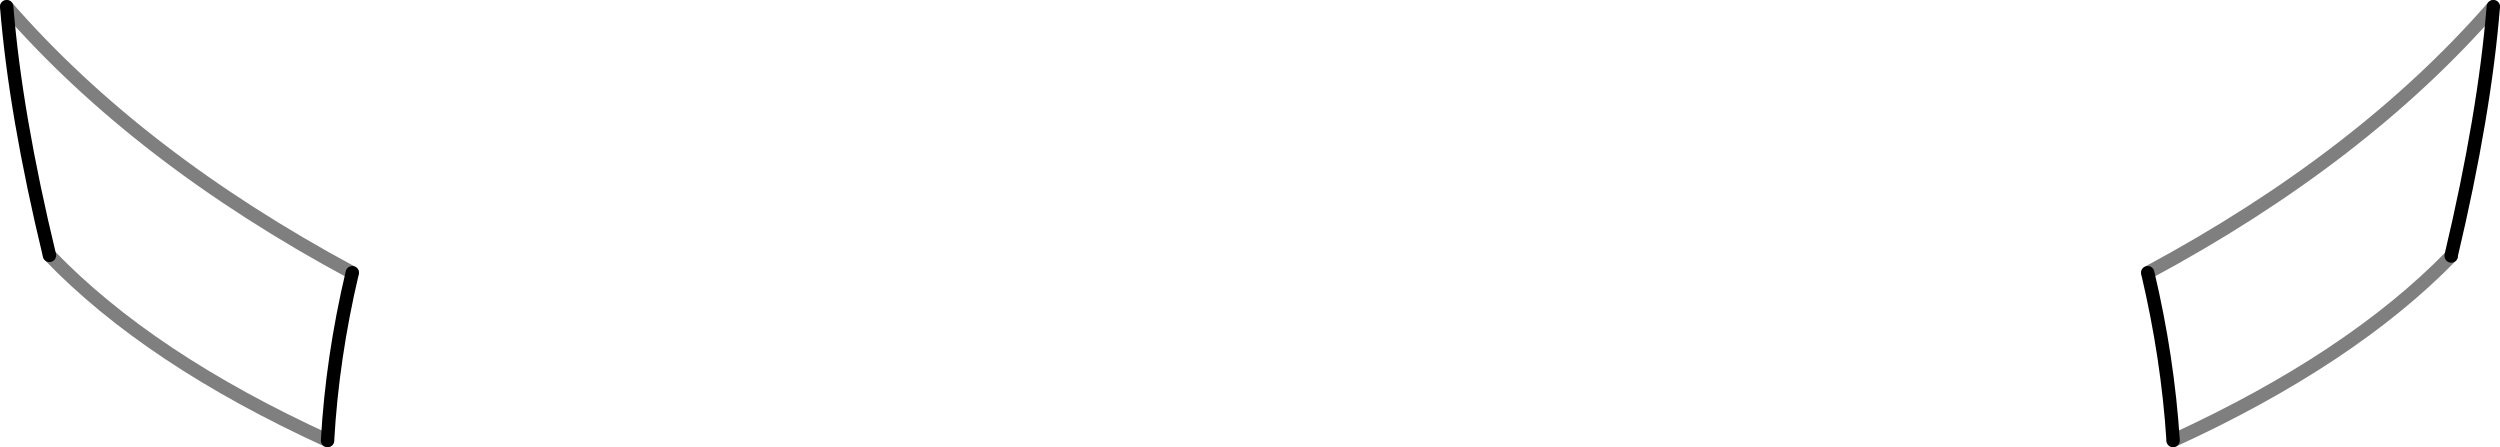 <?xml version="1.0" encoding="UTF-8" standalone="no"?>
<svg xmlns:xlink="http://www.w3.org/1999/xlink" height="33.45px" width="187.0px" xmlns="http://www.w3.org/2000/svg">
  <g transform="matrix(1.0, 0.0, 0.0, 1.0, -306.3, -315.3)">
    <path d="M332.65 335.7 Q331.15 342.05 330.8 348.25 M310.0 334.4 Q307.45 323.85 306.8 315.8 M489.65 334.45 L489.65 334.4 Q492.15 323.85 492.8 315.8 M466.95 335.7 Q468.45 342.05 468.85 348.25" fill="none" stroke="#000000" stroke-linecap="round" stroke-linejoin="round" stroke-width="1.0"/>
    <path d="M330.8 348.25 Q317.45 342.15 310.0 334.4 M306.8 315.8 Q316.65 327.1 332.65 335.7 M468.85 348.25 Q482.15 342.15 489.65 334.45 M492.8 315.8 Q482.95 327.1 466.95 335.7" fill="none" stroke="#000000" stroke-linecap="round" stroke-linejoin="round" stroke-opacity="0.502" stroke-width="1.0"/>
  </g>
</svg>
